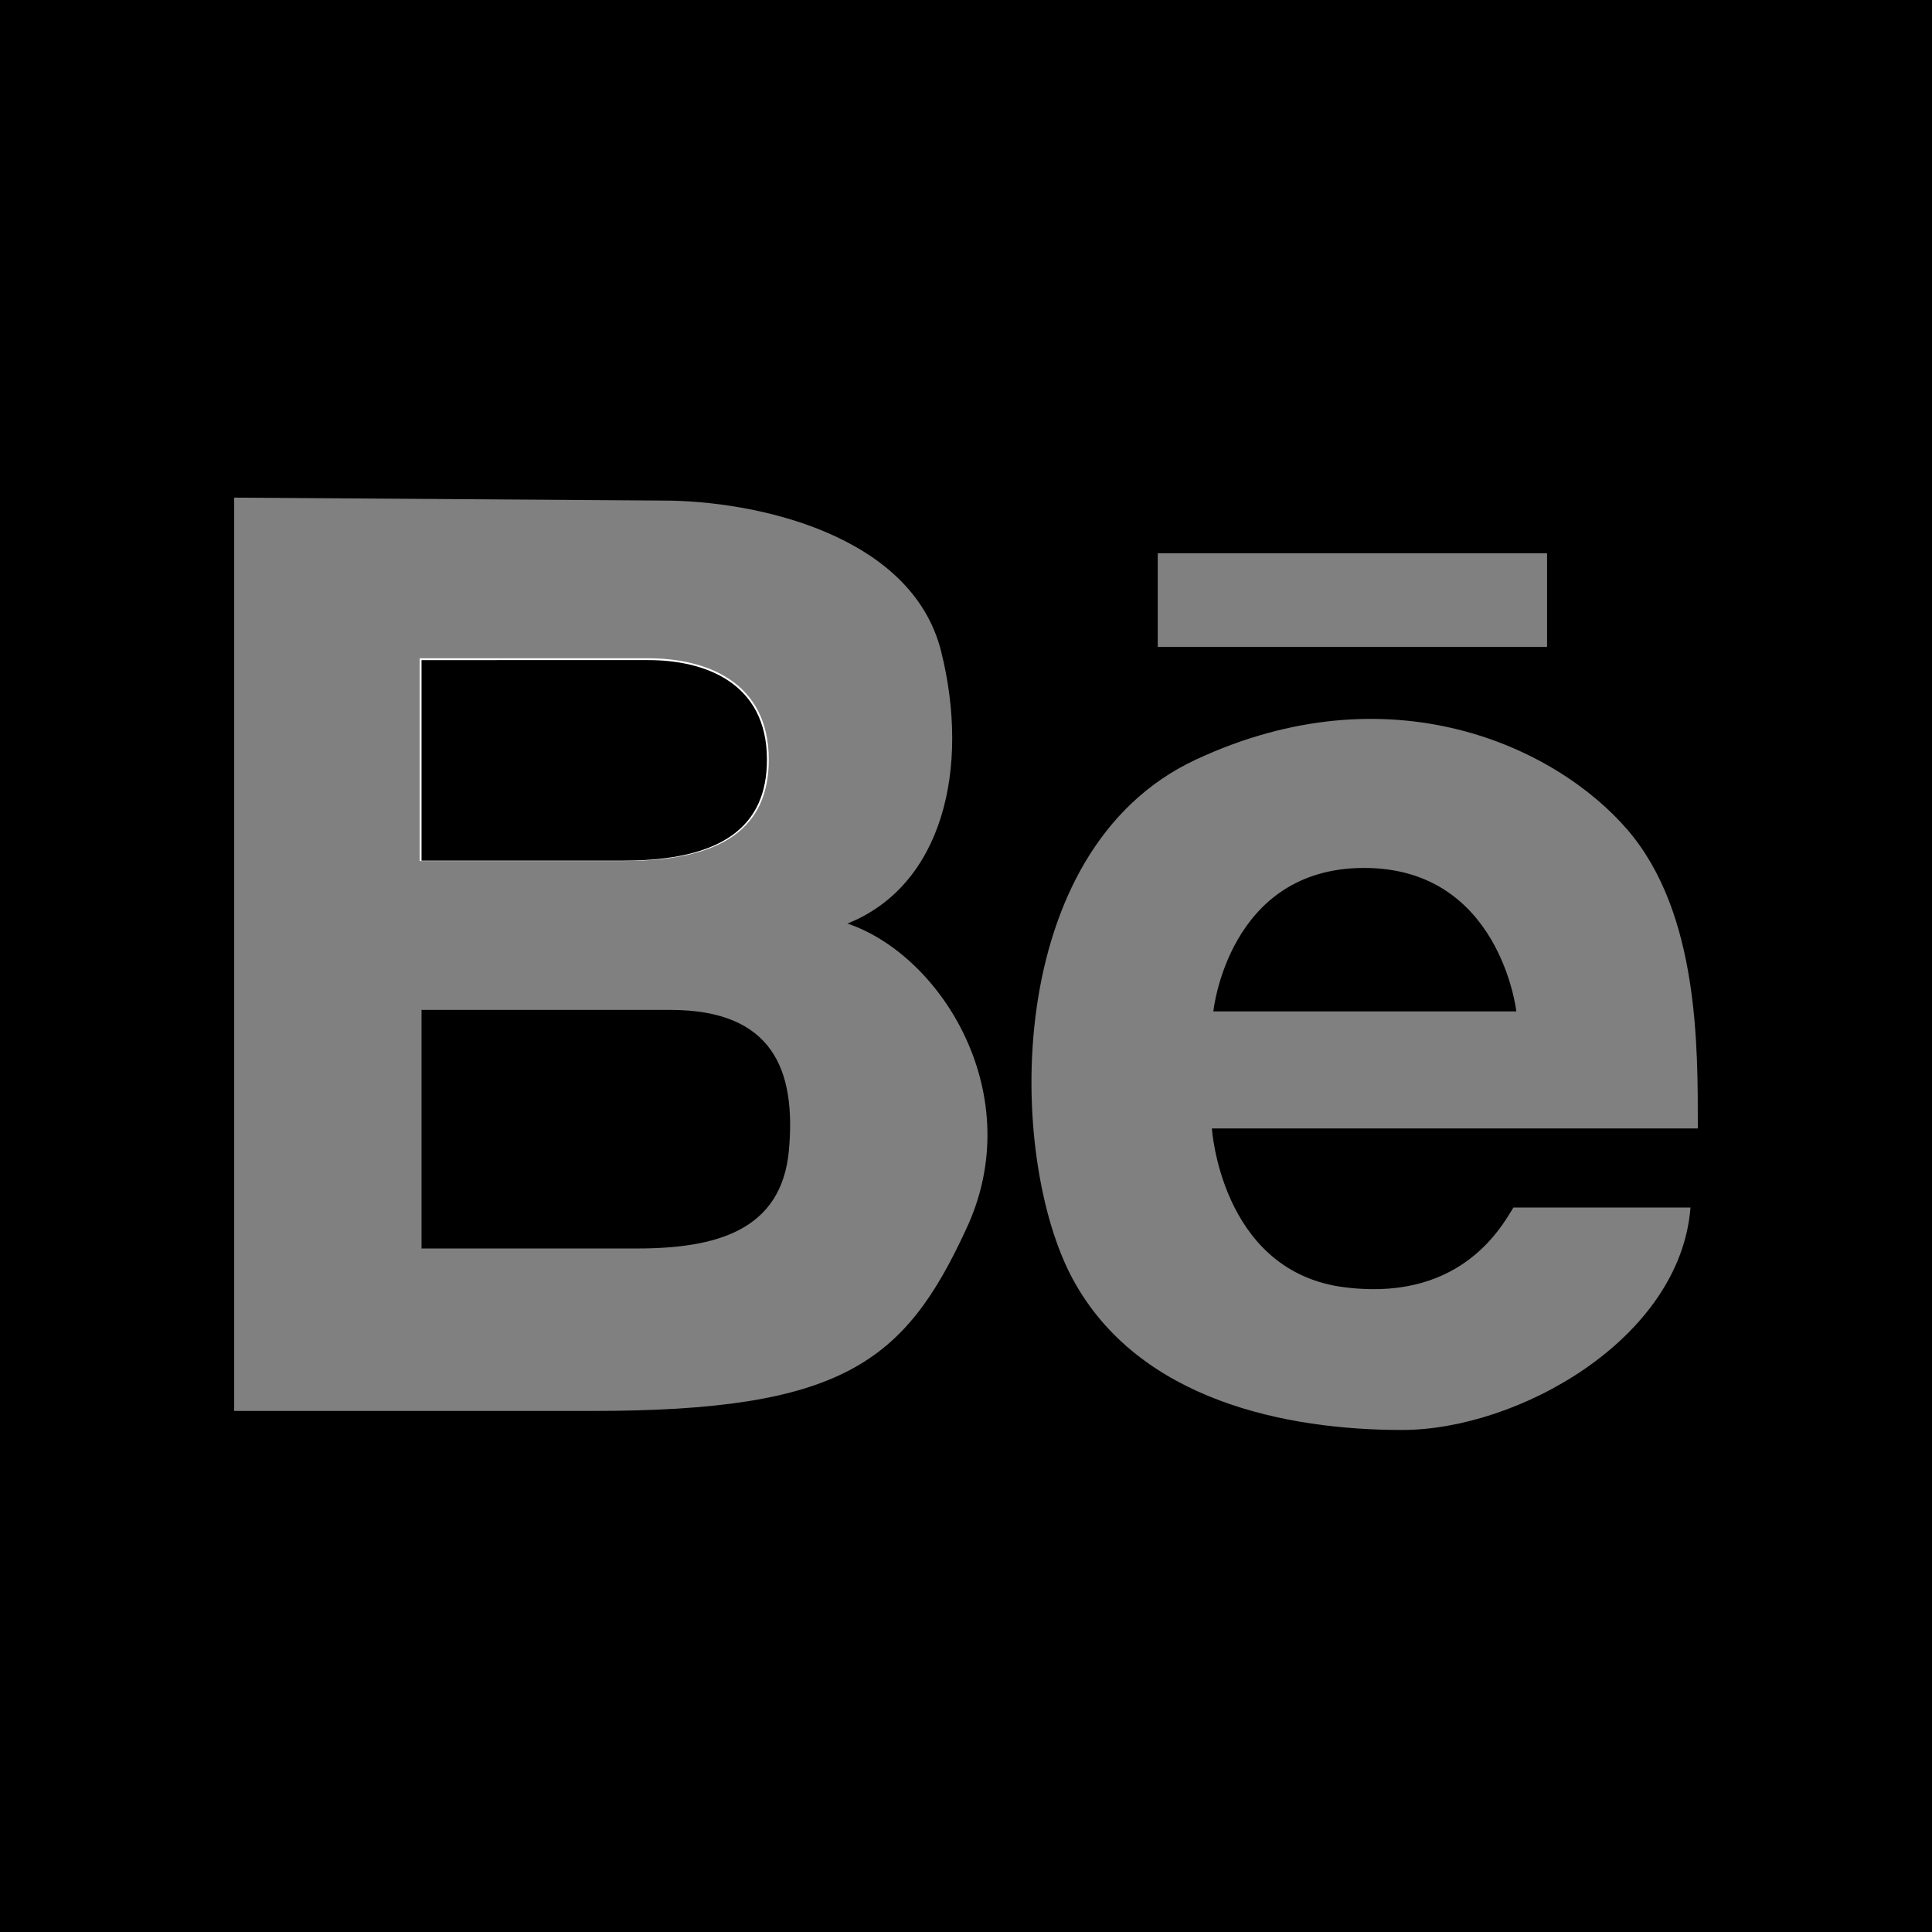 <svg id="Layer_1" data-name="Layer 1" xmlns="http://www.w3.org/2000/svg" width="132" height="132" viewBox="0 0 132 132"><rect x="0" y="0" width="132" height="132" fill="#808080" stroke="none"/><title>behance-icon</title><path d="M52.4,51.9c0,4.6-3.1,6.8-9.8,6.8H28.8V45.1H44.3C48.1,45.1,52.4,46.6,52.4,51.9Z" fill="none" stroke="#fff" stroke-miterlimit="10" stroke-width="0.25"/><path d="M45.8,69h-17V85.3H43.5c5.4,0,9.9-1.2,10.4-6.7S52.8,69,45.8,69Z"/><path d="M93.2,59.3c-9.3,0-10.3,9.8-10.3,9.8h20.7S102.5,59.3,93.2,59.3Z"/><path d="M52.4,51.9c0-5.3-4.3-6.8-8.1-6.8H28.8V58.8H42.6C49.3,58.8,52.4,56.5,52.4,51.9Z"/><path d="M0,0V132H132V0ZM79.1,37.8h26.6v6.4H79.1ZM66,84c-4.2,9.1-8.5,12.4-25.5,12.4H16V34l29.3.2c6.3,0,17,2.3,19,10.3s.1,16-6.4,18.6C64.4,65.3,70.3,74.9,66,84Zm25.5,3.9c8.1,1.2,11-3.9,11.9-5.4h12.1c-.7,9-11.8,15.2-19.7,15.2s-18-2-22.5-10.3-4.9-29.3,8.4-35.5,24.6-.9,29.5,4.8S116,71.6,116,77.1H82.8S83.4,86.6,91.5,87.9Z"/></svg>